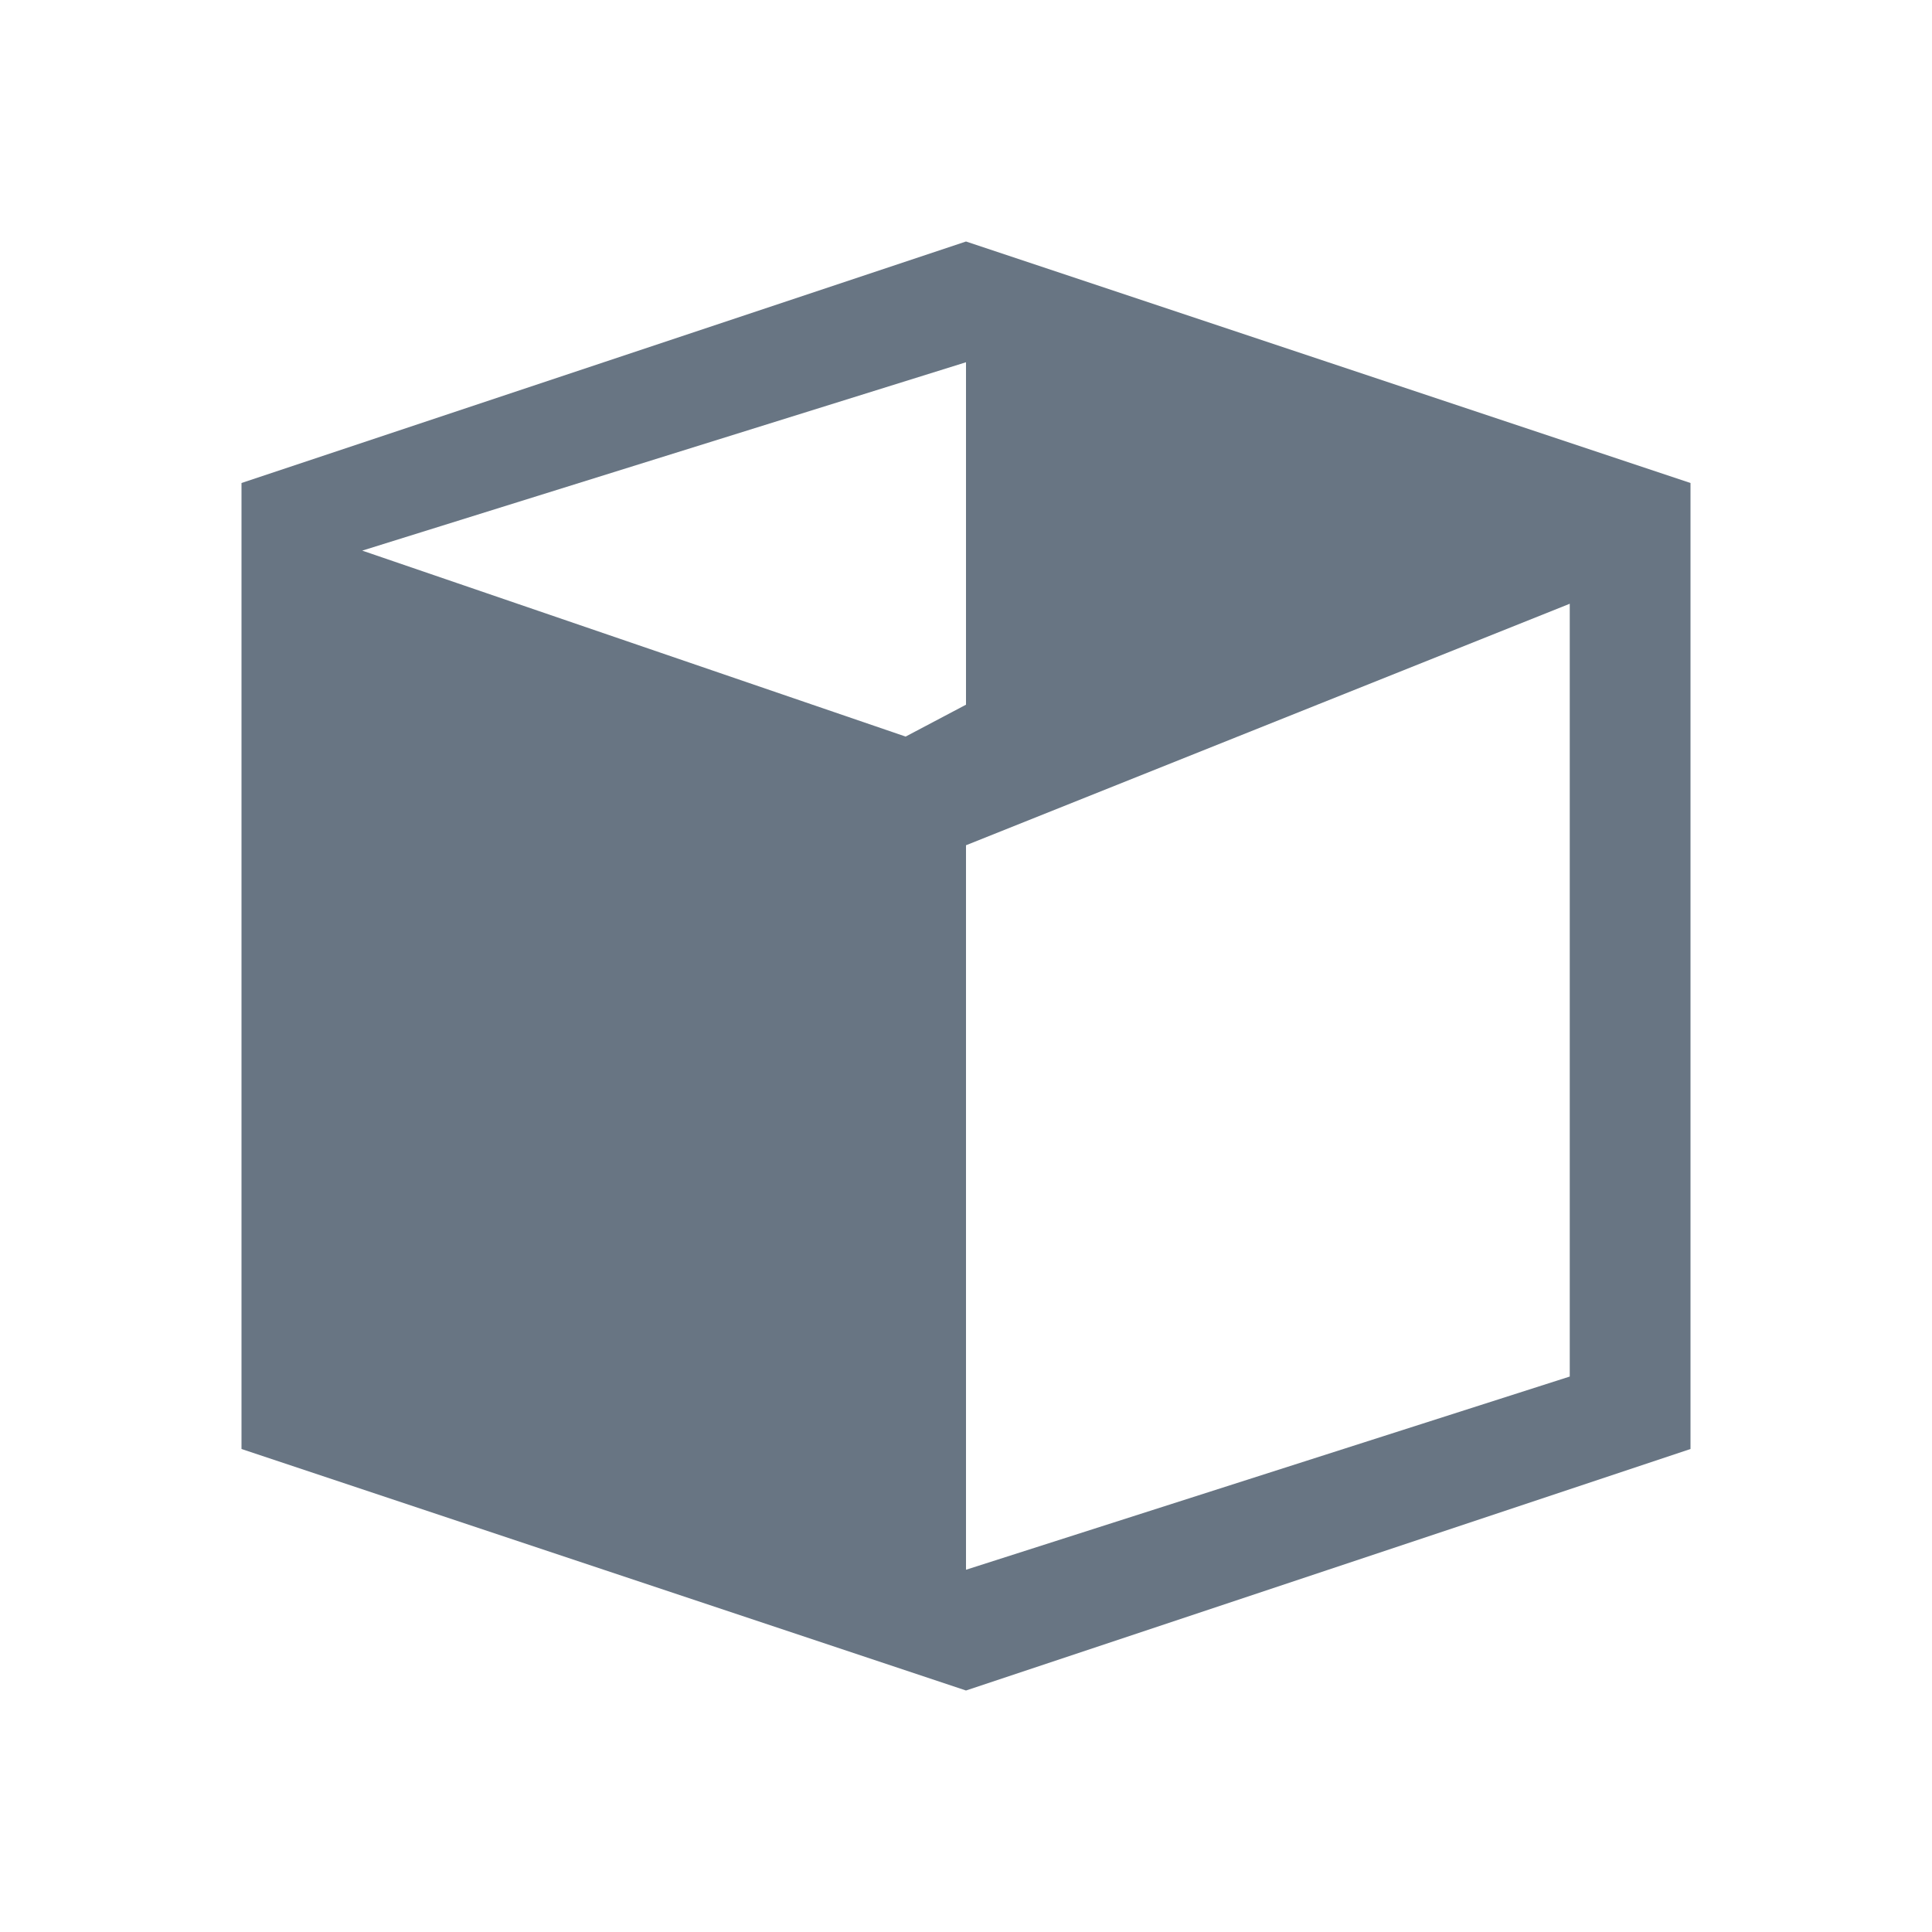 <svg xmlns="http://www.w3.org/2000/svg" viewBox="0 0 16 16">
  <path
     style="fill:#687583;fill-opacity:1"
     d="M 8,2 2,4 v 8 l 6,2 6,-2 V 4 Z M 8,3 V 5.836 L 7.5,6.1 3,4.56 Z m 5,2 v 6.4 L 8,13 V 7 Z"
     />
</svg>
